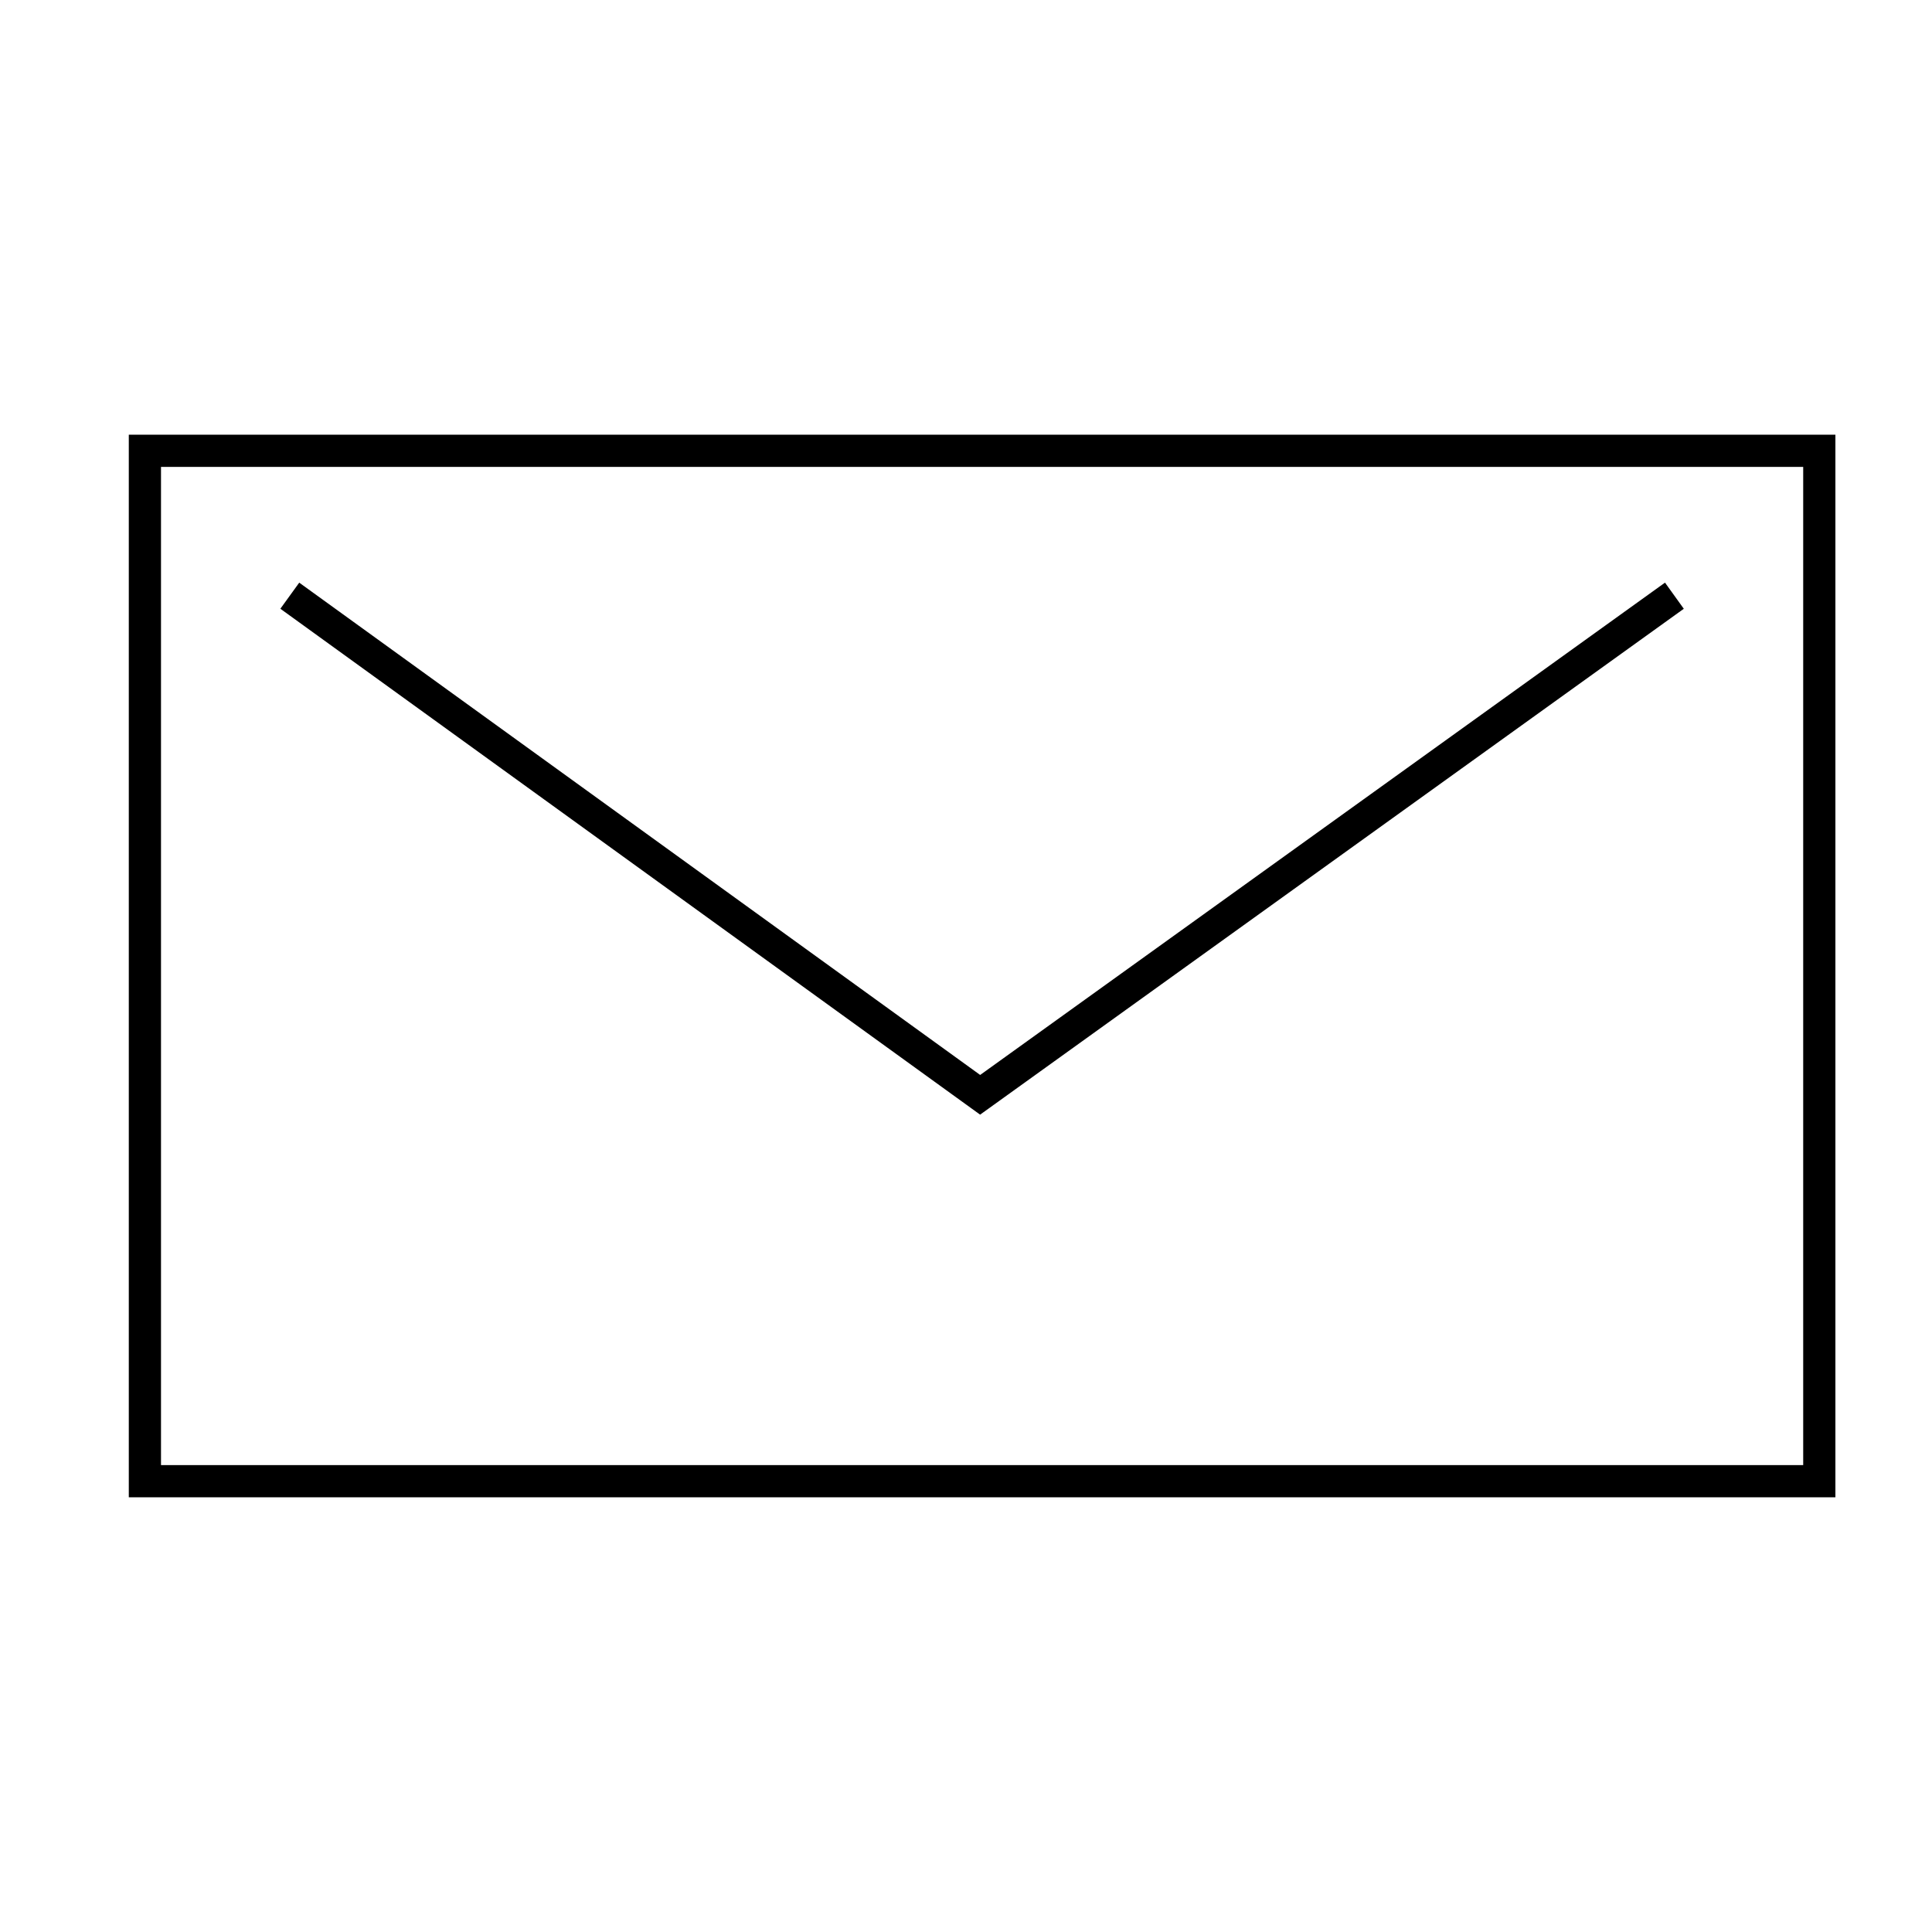 <svg width="120" height="120" viewBox="0 0 120 120" fill="none" xmlns="http://www.w3.org/2000/svg">
<rect x="9" y="28" width="104" height="64" stroke="black" stroke-width="2"/>
<path d="M18 37L60.878 68L104 37" stroke="black" stroke-width="2"/>
</svg>
